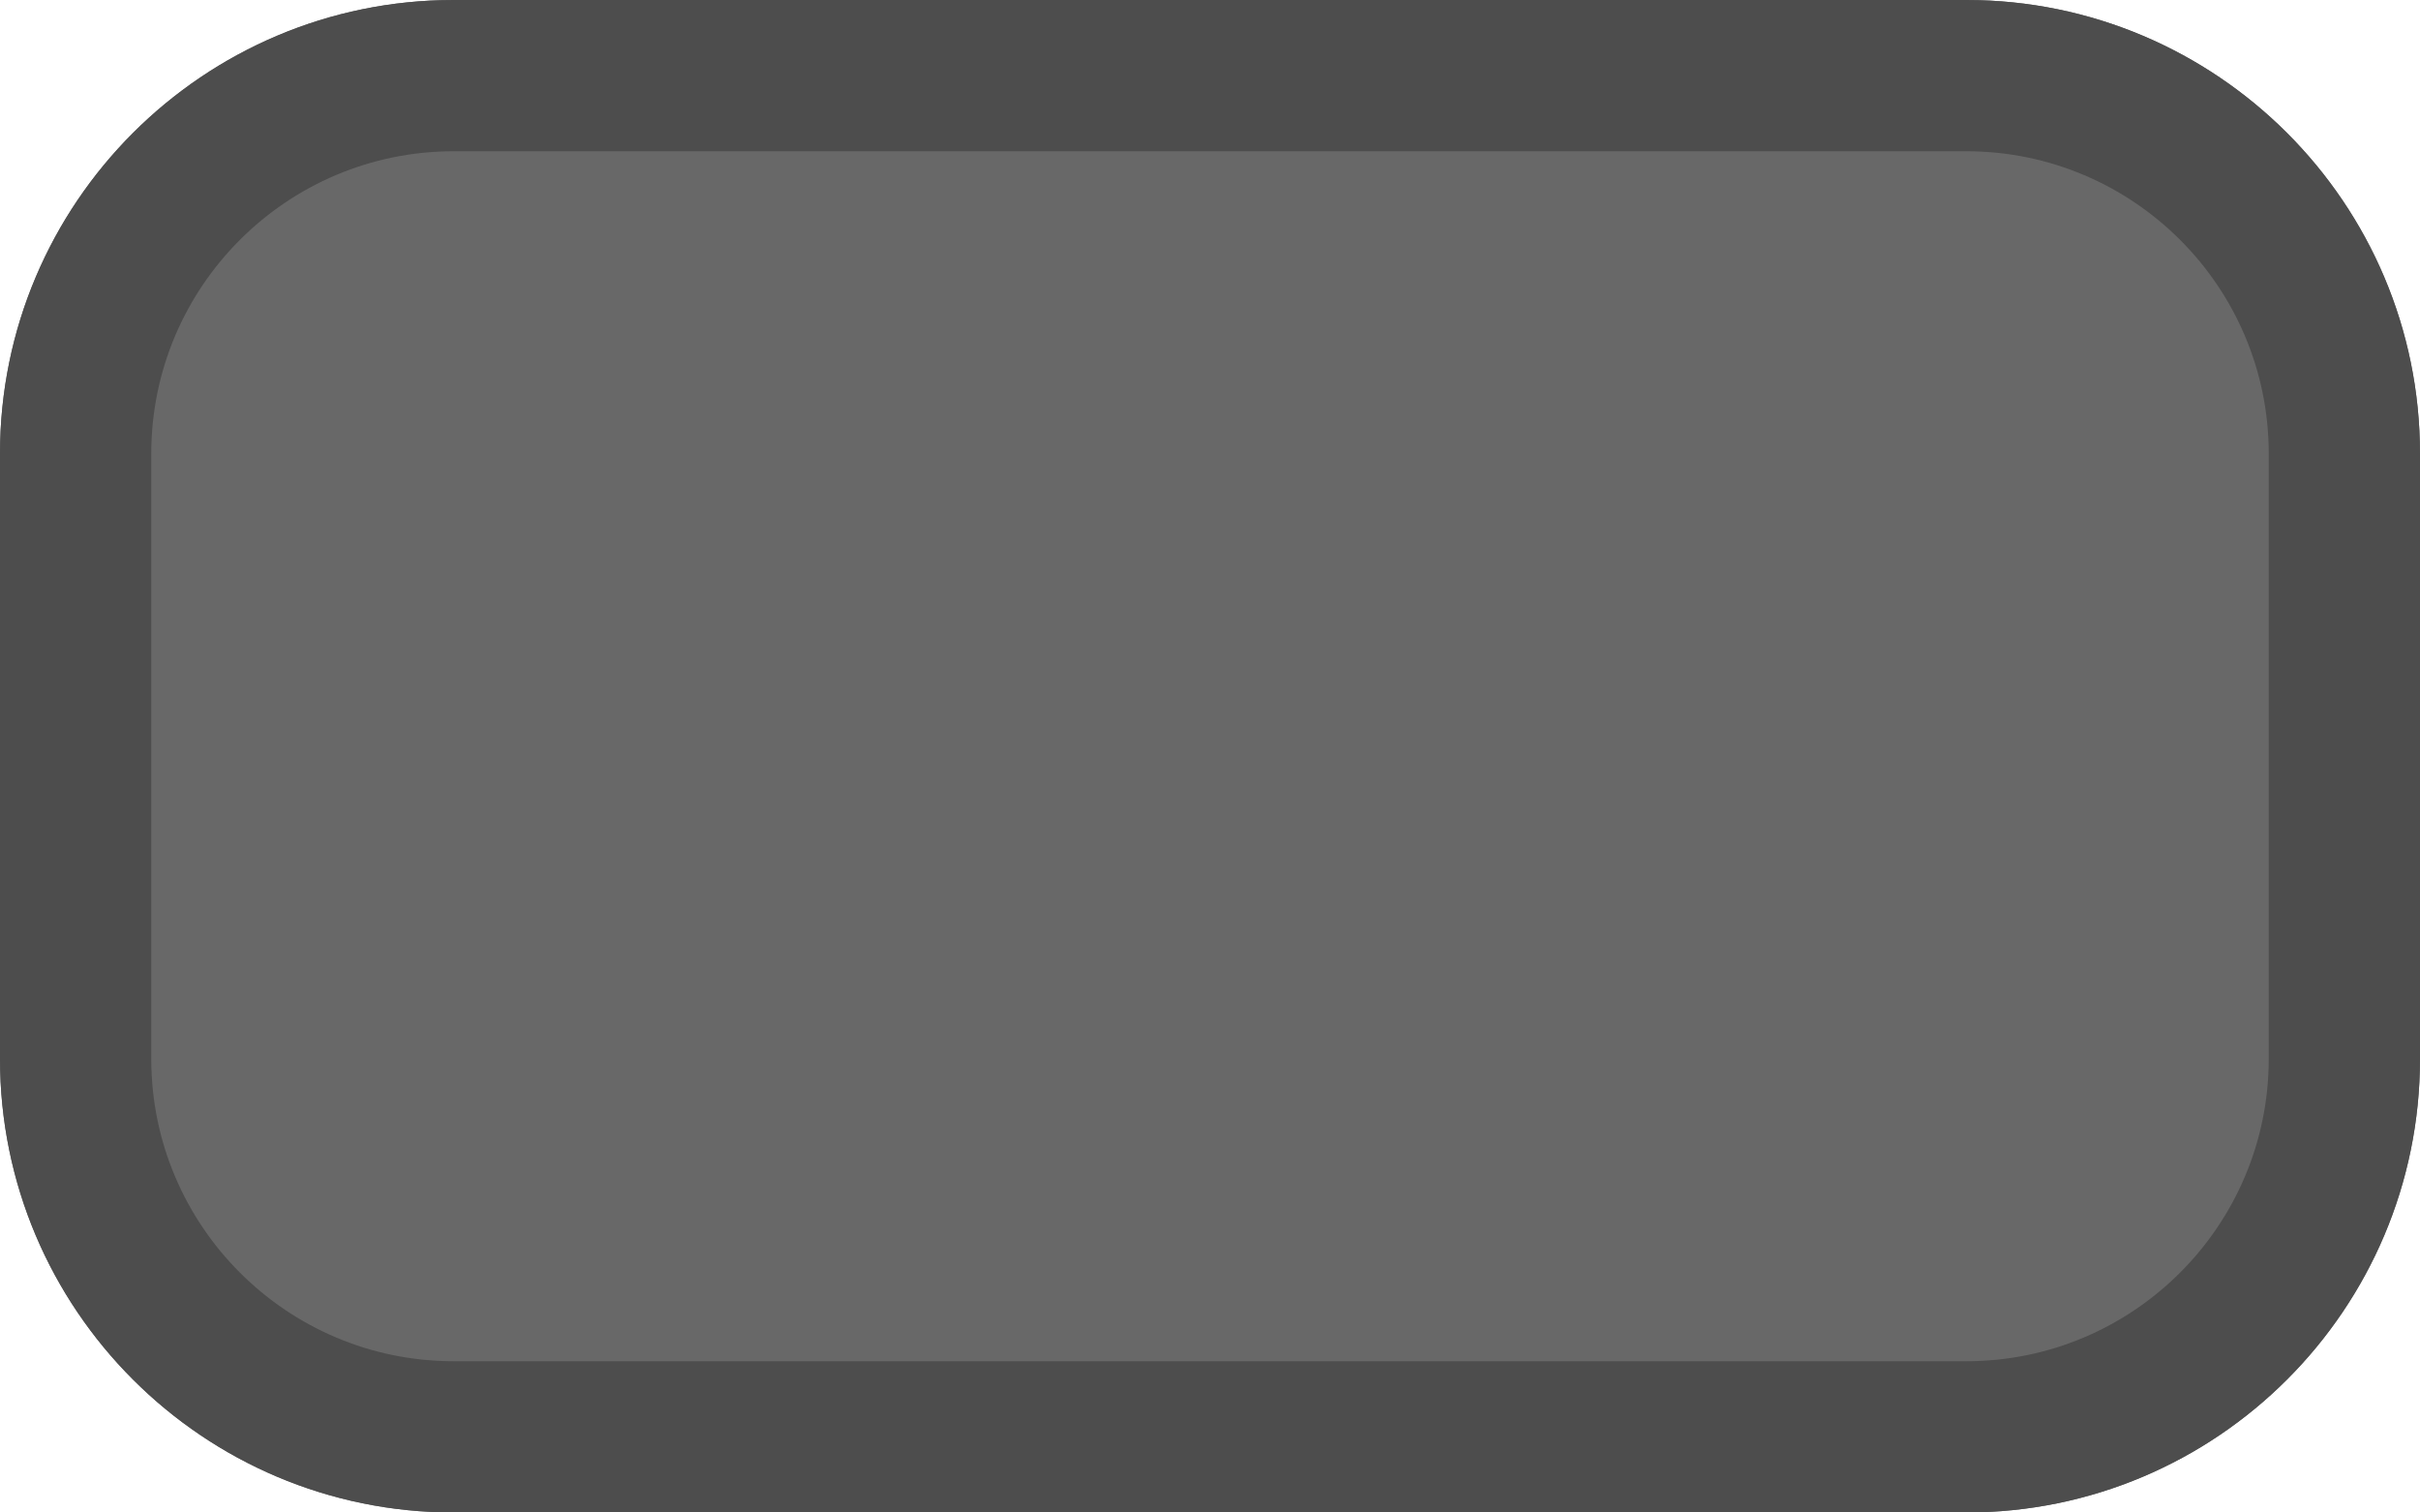 <?xml version="1.0" encoding="UTF-8" standalone="no"?>
<!DOCTYPE svg PUBLIC "-//W3C//DTD SVG 1.1//EN" "http://www.w3.org/Graphics/SVG/1.1/DTD/svg11.dtd">
<svg width="16px" height="10px" version="1.1" xmlns="http://www.w3.org/2000/svg" xmlns:xlink="http://www.w3.org/1999/xlink" xml:space="preserve" xmlns:serif="http://www.serif.com/" style="fill-rule:evenodd;clip-rule:evenodd;stroke-linejoin:round;stroke-miterlimit:2;">
    <path d="M16,3l0,4c0,1.656 -1.344,3 -3,3l-10,0c-1.656,0 -3,-1.344 -3,-3l0,-4c0,-1.656 1.344,-3 3,-3l10,0c1.656,0 3,1.344 3,3Z" style="fill:#686868;"/>
    <path d="M16,3l0,4c0,1.656 -1.344,3 -3,3l-10,0c-1.656,0 -3,-1.344 -3,-3l0,-4c0,-1.656 1.344,-3 3,-3l10,0c1.656,0 3,1.344 3,3Zm-1,0c0,-1.104 -0.896,-2 -2,-2l-10,0c-1.104,0 -2,0.896 -2,2l0,4c0,1.104 0.896,2 2,2l10,0c1.104,0 2,-0.896 2,-2l0,-4Z" style="fill:#4d4d4d;"/>
</svg>
